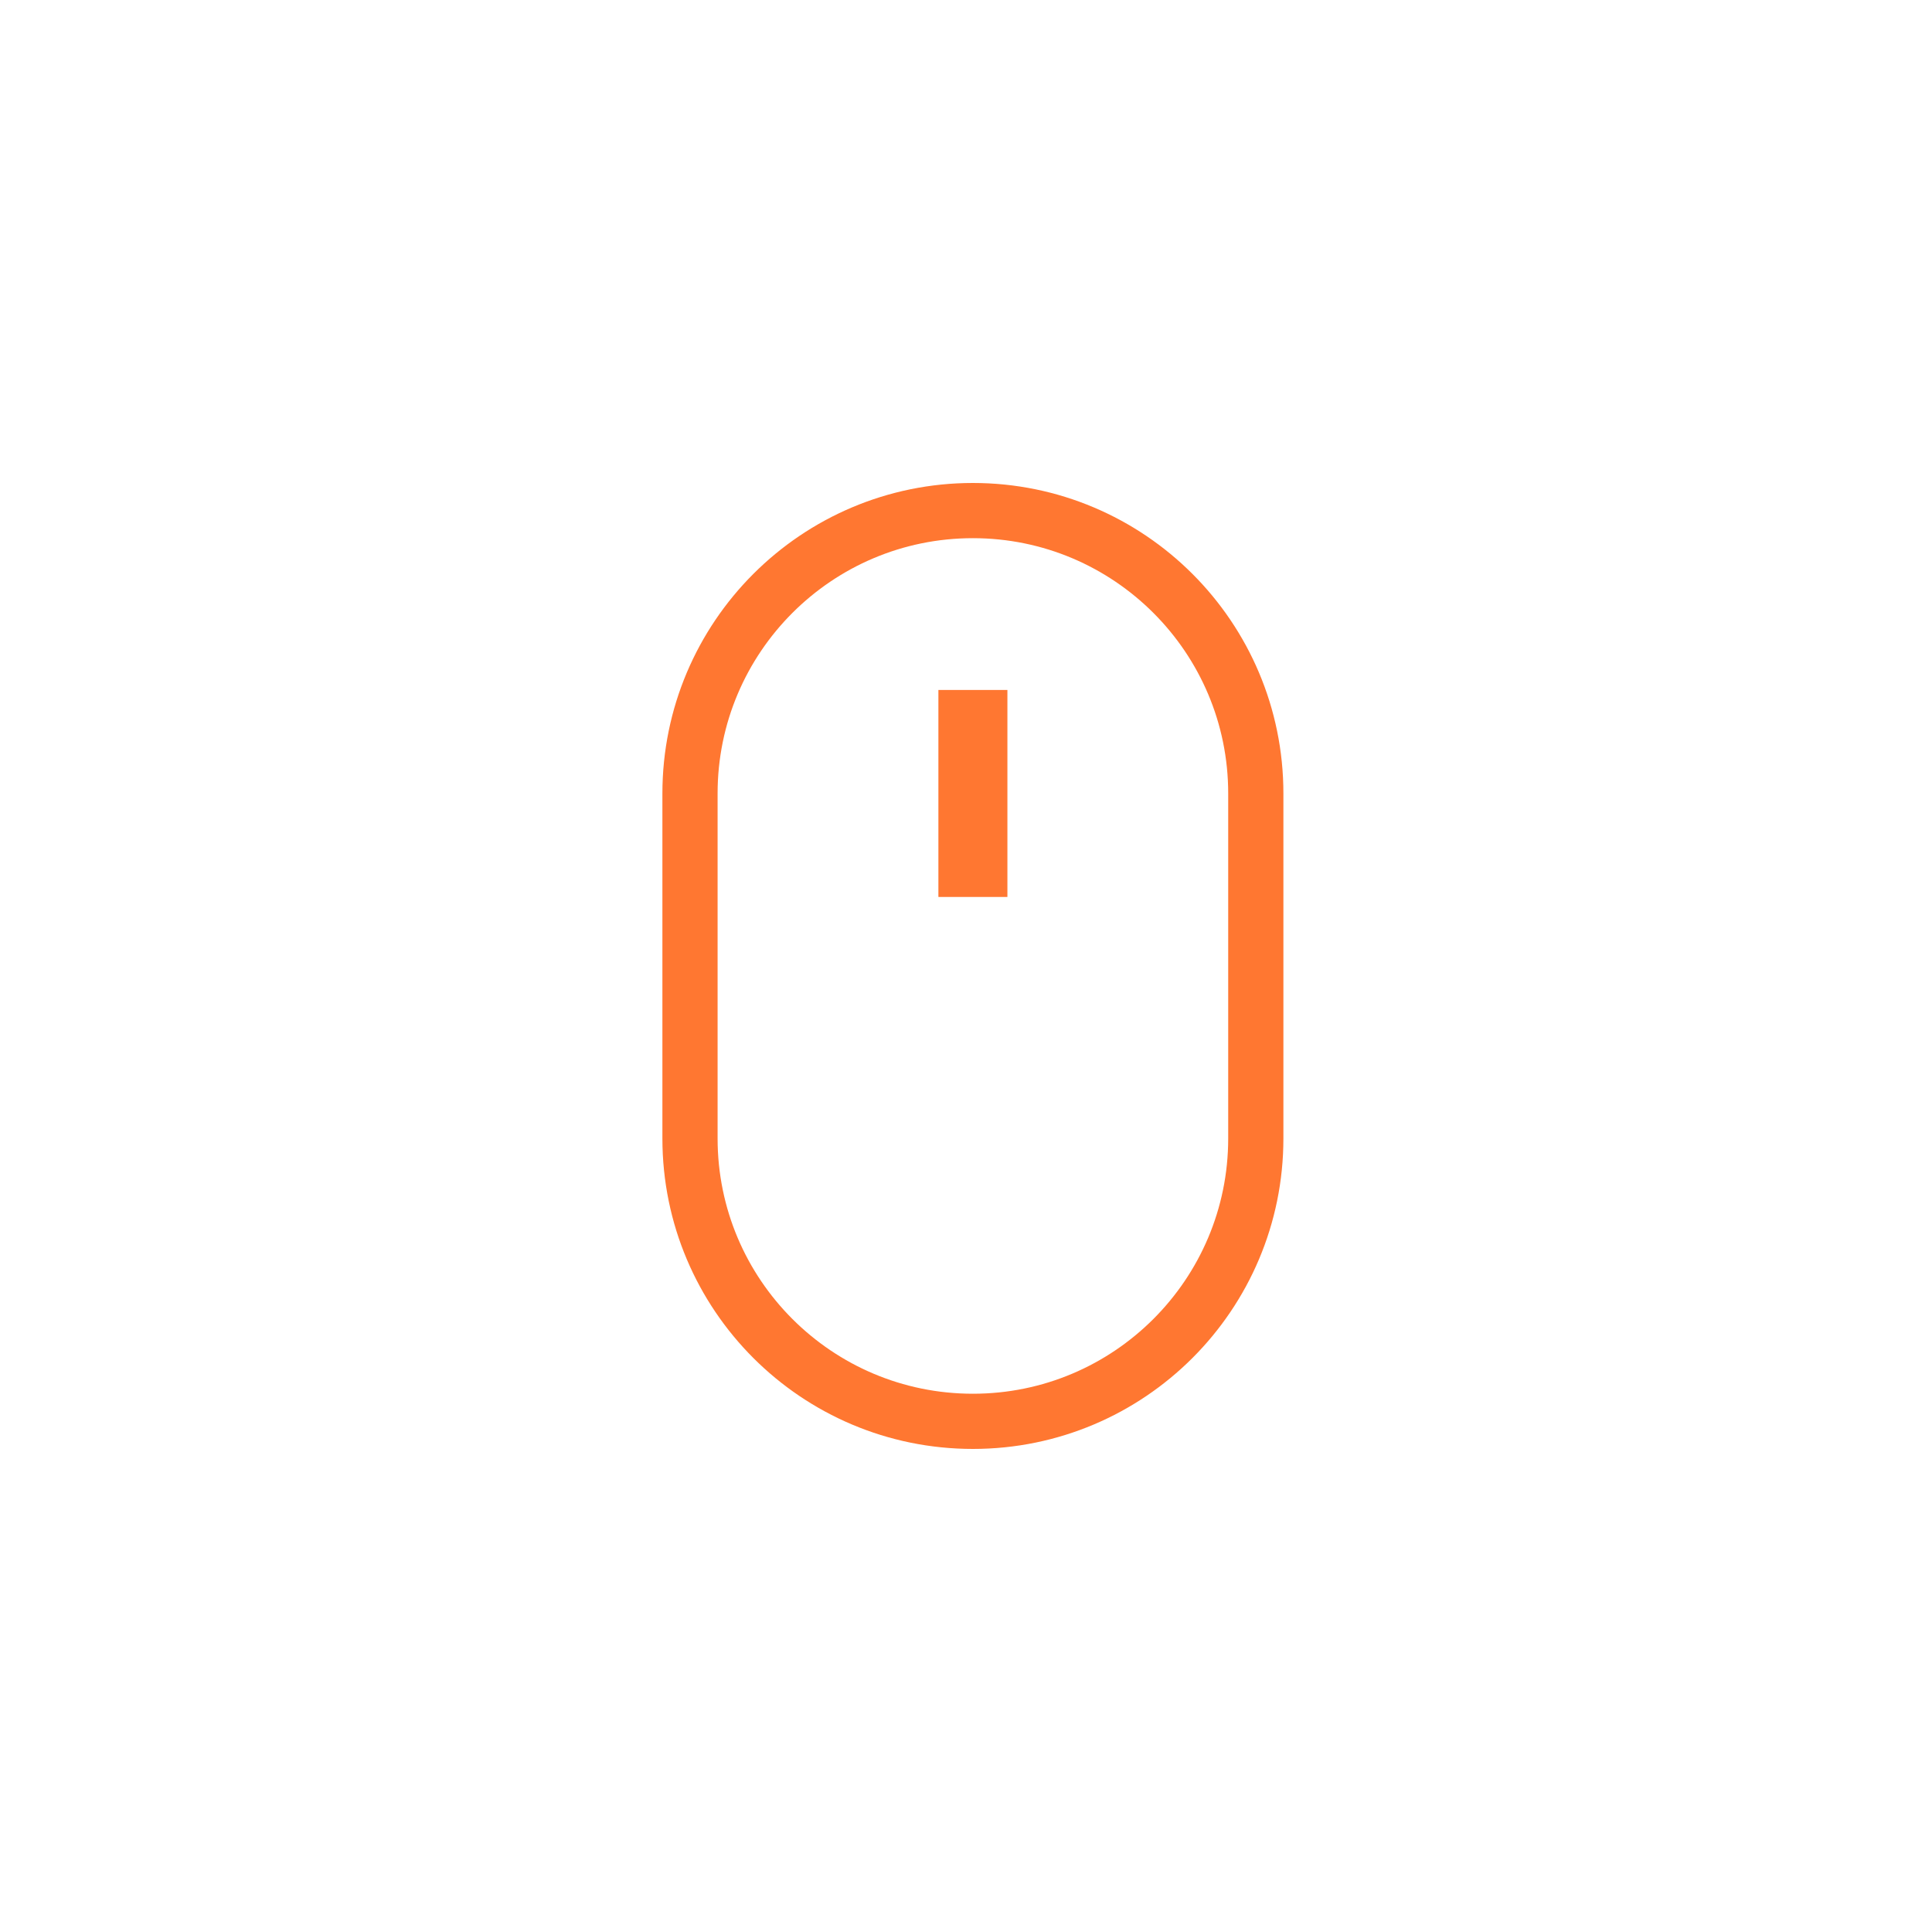 <svg width="140" height="139" viewBox="0 0 140 139" fill="none" xmlns="http://www.w3.org/2000/svg">
<path d="M50 57.5C50 46.178 59.178 37 70.5 37C81.822 37 91 46.178 91 57.5V82.5C91 93.822 81.822 103 70.5 103C59.178 103 50 93.822 50 82.5V57.5Z" stroke="#FF7731" stroke-width="4"/>
<line x1="70.5" y1="65" x2="70.5" y2="50" stroke="#FF7731" stroke-width="5"/>
</svg>
